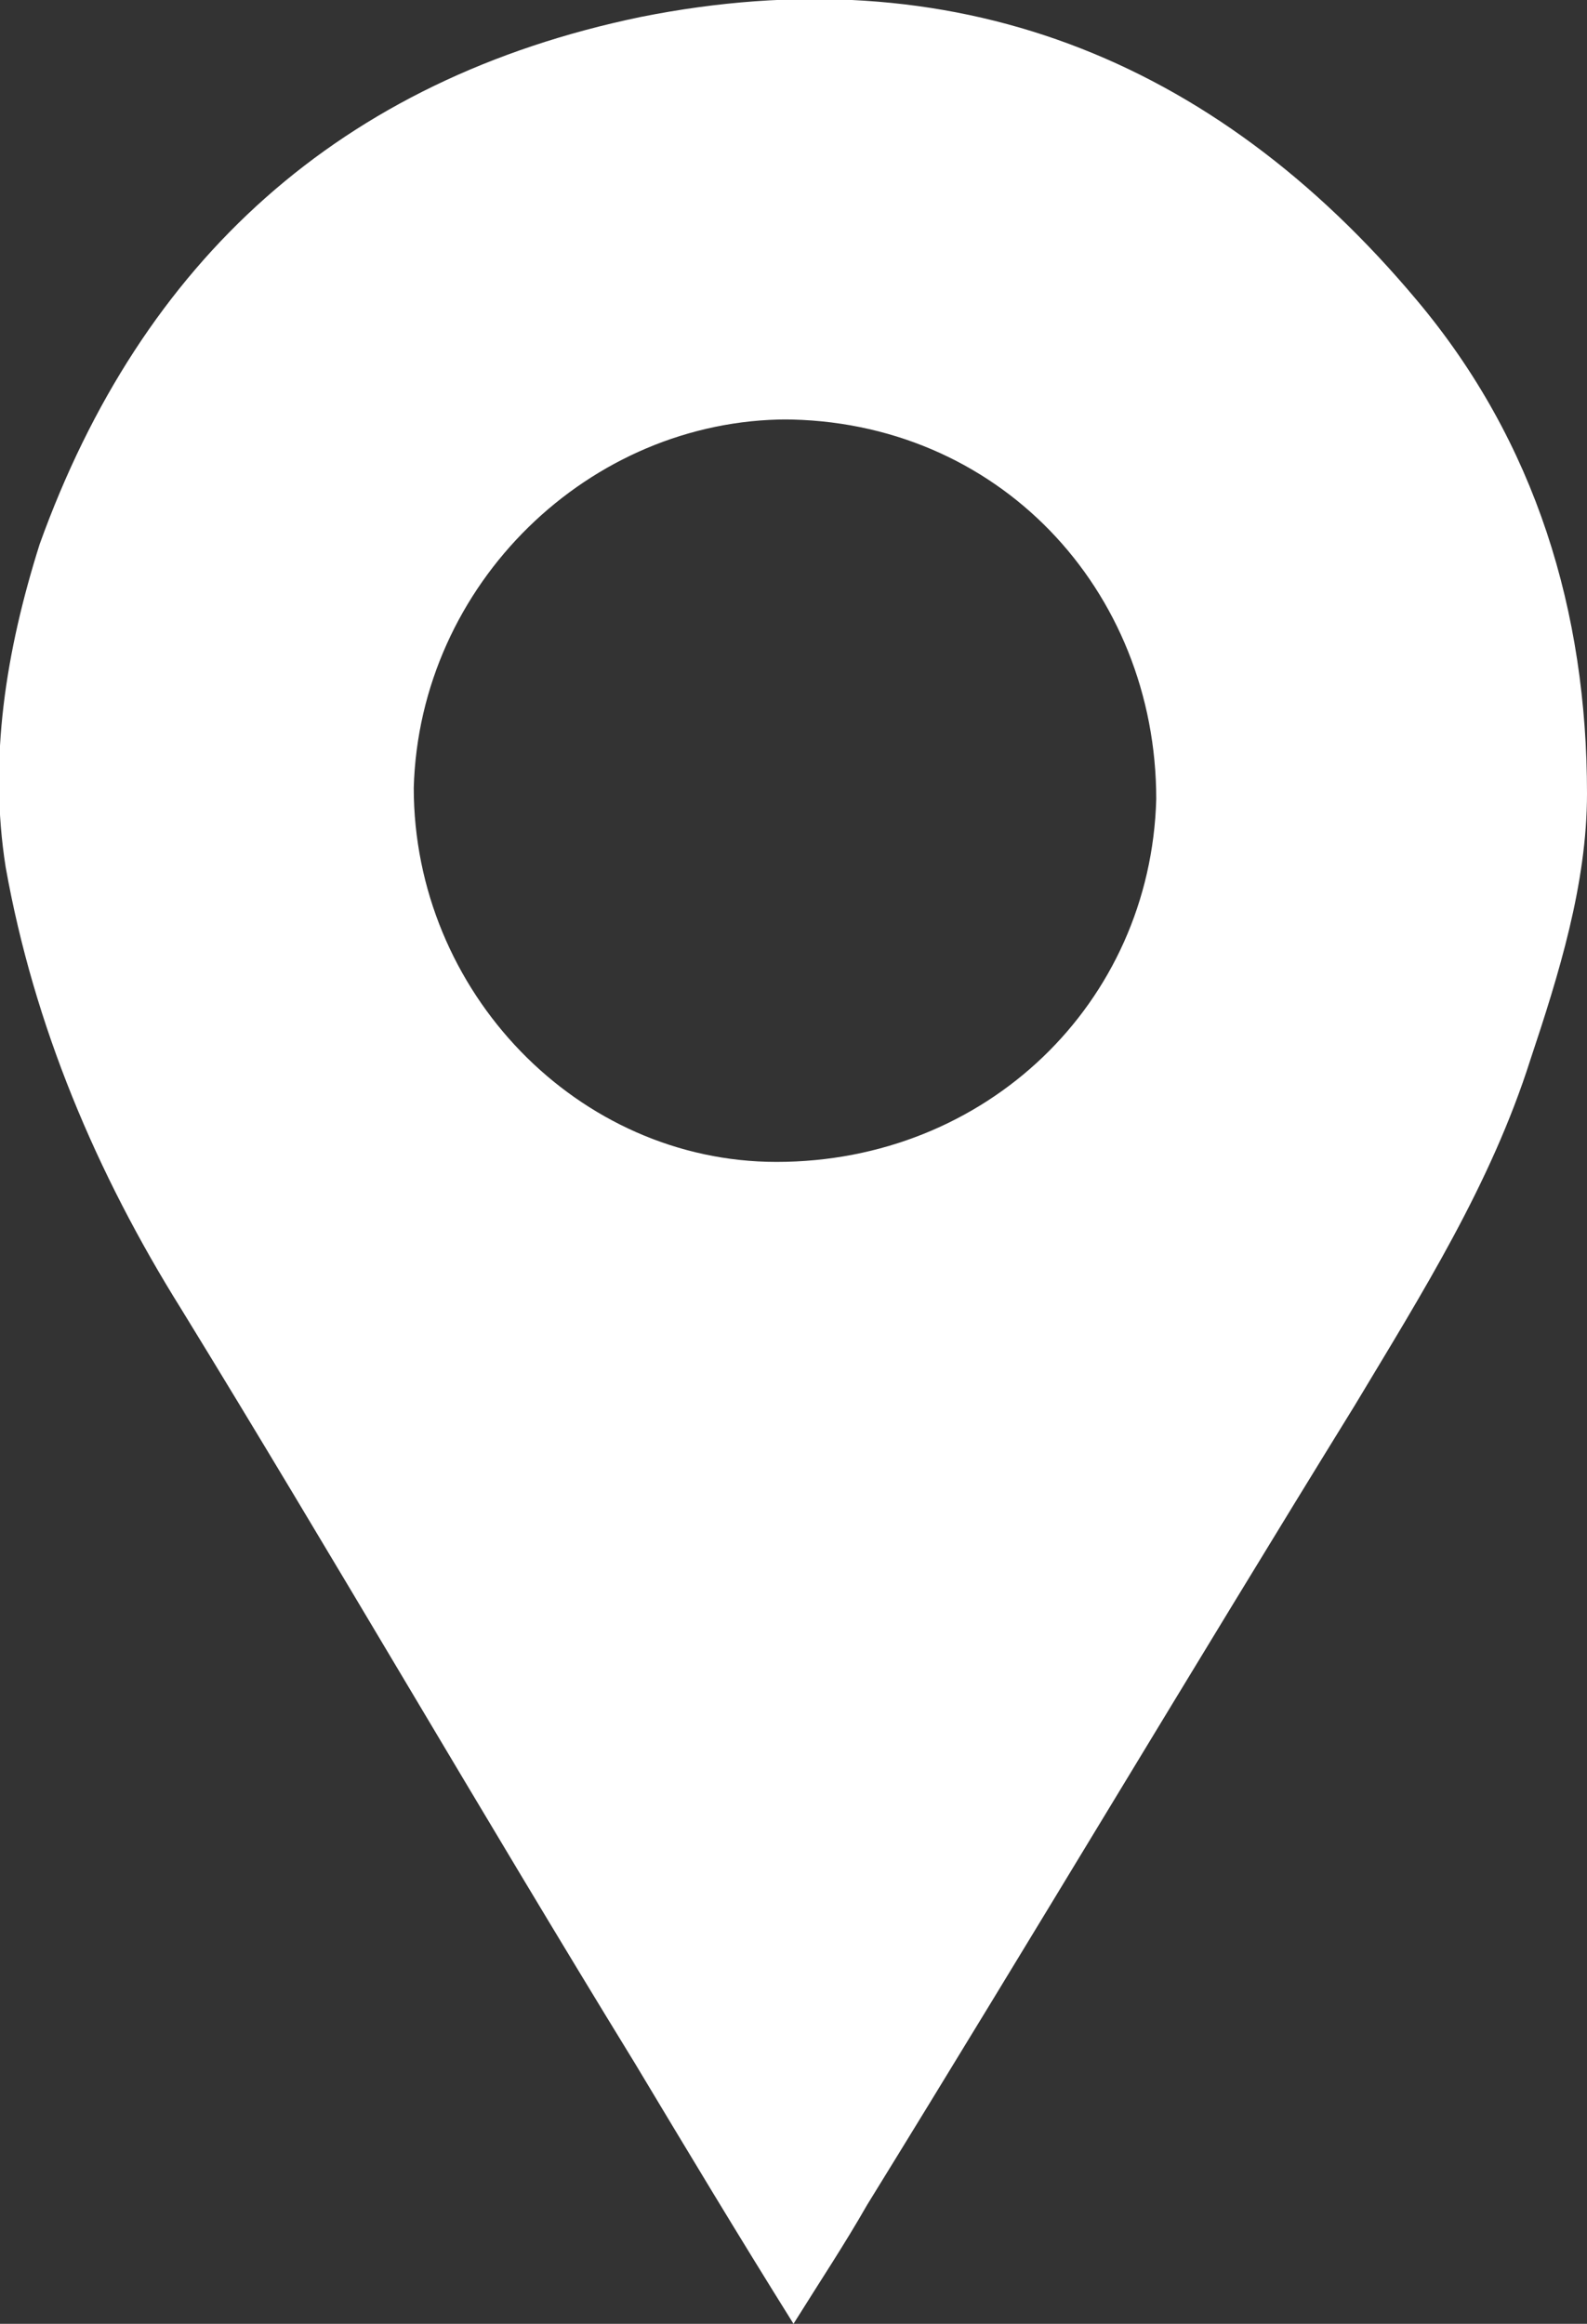 <?xml version="1.0" encoding="UTF-8"?>
<svg id="Layer_2" data-name="Layer 2" xmlns="http://www.w3.org/2000/svg" viewBox="0 0 2.8 4.1">
  <rect x="0" y="0" width="2.8" height="4.1" fill="#333333" stroke="none"/>
  <defs>
    <style>
      .cls-1 {
        fill: #fff;
        stroke-width: 0px;
      }
    </style>
  </defs>
  <g id="OBJECTS">
    <path class="cls-1" d="M1.4,4.1c-.1-.16-.19-.31-.28-.46-.27-.44-.53-.89-.8-1.33C.17,2.07.06,1.81.01,1.53c-.03-.19,0-.38.06-.57C.25.46.6.14,1.13.03c.55-.11,1.01.07,1.37.5.21.25.3.55.3.87,0,.16-.05.32-.1.47-.07.22-.19.41-.31.61-.29.47-.57.94-.86,1.41-.04.07-.08.13-.13.21ZM1.39.74c-.35,0-.65.29-.66.65,0,.36.29.66.64.66.37,0,.66-.28.67-.64,0-.37-.28-.67-.66-.67Z"/>
  </g>
</svg>
